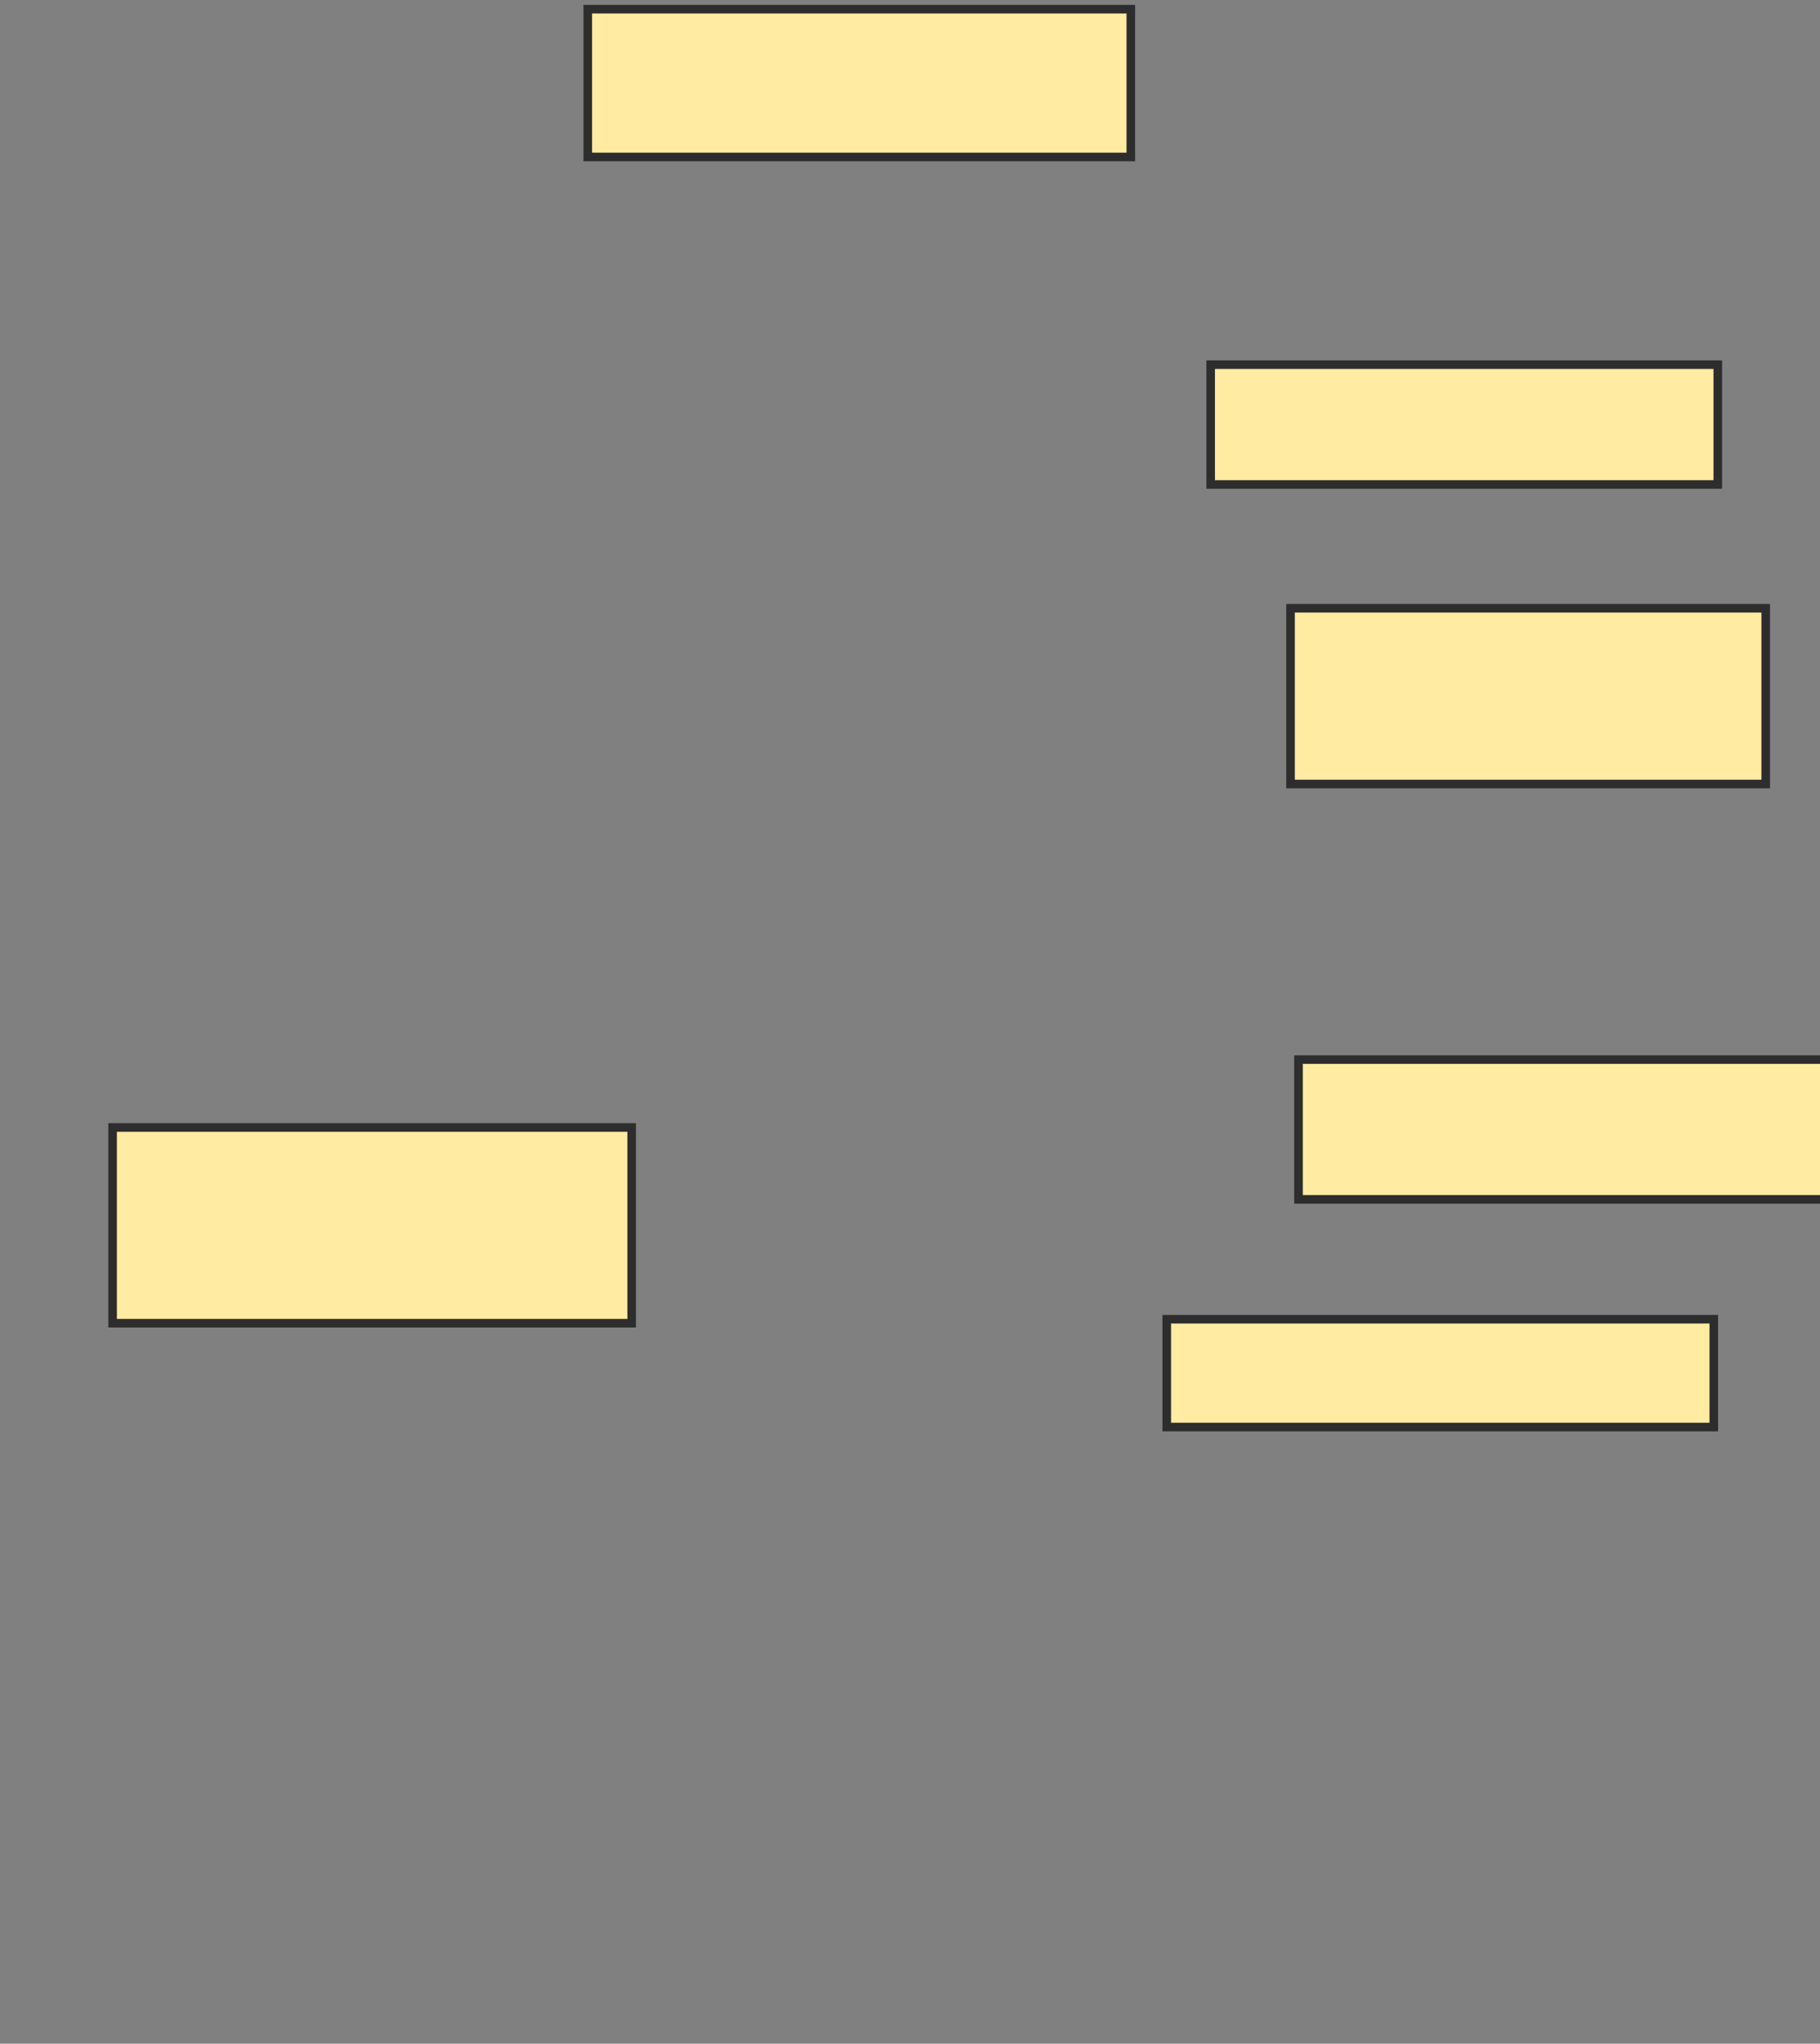 <svg xmlns="http://www.w3.org/2000/svg" width="212" height="238">
 <rect width="100%" height="100%" fill="#808080" stroke="none"/>
 <!-- Created with Image Occlusion Enhanced -->
 <g>
  <title>Labels</title>
 </g>
 <g>
  <title>Masks</title>
  <rect id="05c50927952e4706ab0efb67b50b56fe-ao-1" height="17.209" width="63.256" y="1.07" x="68.465" stroke="#2D2D2D" fill="#FFEBA2"/>
  <rect id="05c50927952e4706ab0efb67b50b56fe-ao-2" height="22.791" width="60.465" y="131.302" x="13.116" stroke="#2D2D2D" fill="#FFEBA2"/>
  <rect id="05c50927952e4706ab0efb67b50b56fe-ao-3" height="12.558" width="63.721" y="153.628" x="135.907" stroke="#2D2D2D" fill="#FFEBA2"/>
  <rect id="05c50927952e4706ab0efb67b50b56fe-ao-4" height="16.279" width="81.395" y="123.395" x="151.256" stroke="#2D2D2D" fill="#FFEBA2"/>
  <rect id="05c50927952e4706ab0efb67b50b56fe-ao-5" height="20.465" width="55.349" y="70.837" x="150.326" stroke="#2D2D2D" fill="#FFEBA2"/>
  <rect id="05c50927952e4706ab0efb67b50b56fe-ao-6" height="13.953" width="59.07" y="42.465" x="141.023" stroke="#2D2D2D" fill="#FFEBA2"/>
 </g>
</svg>